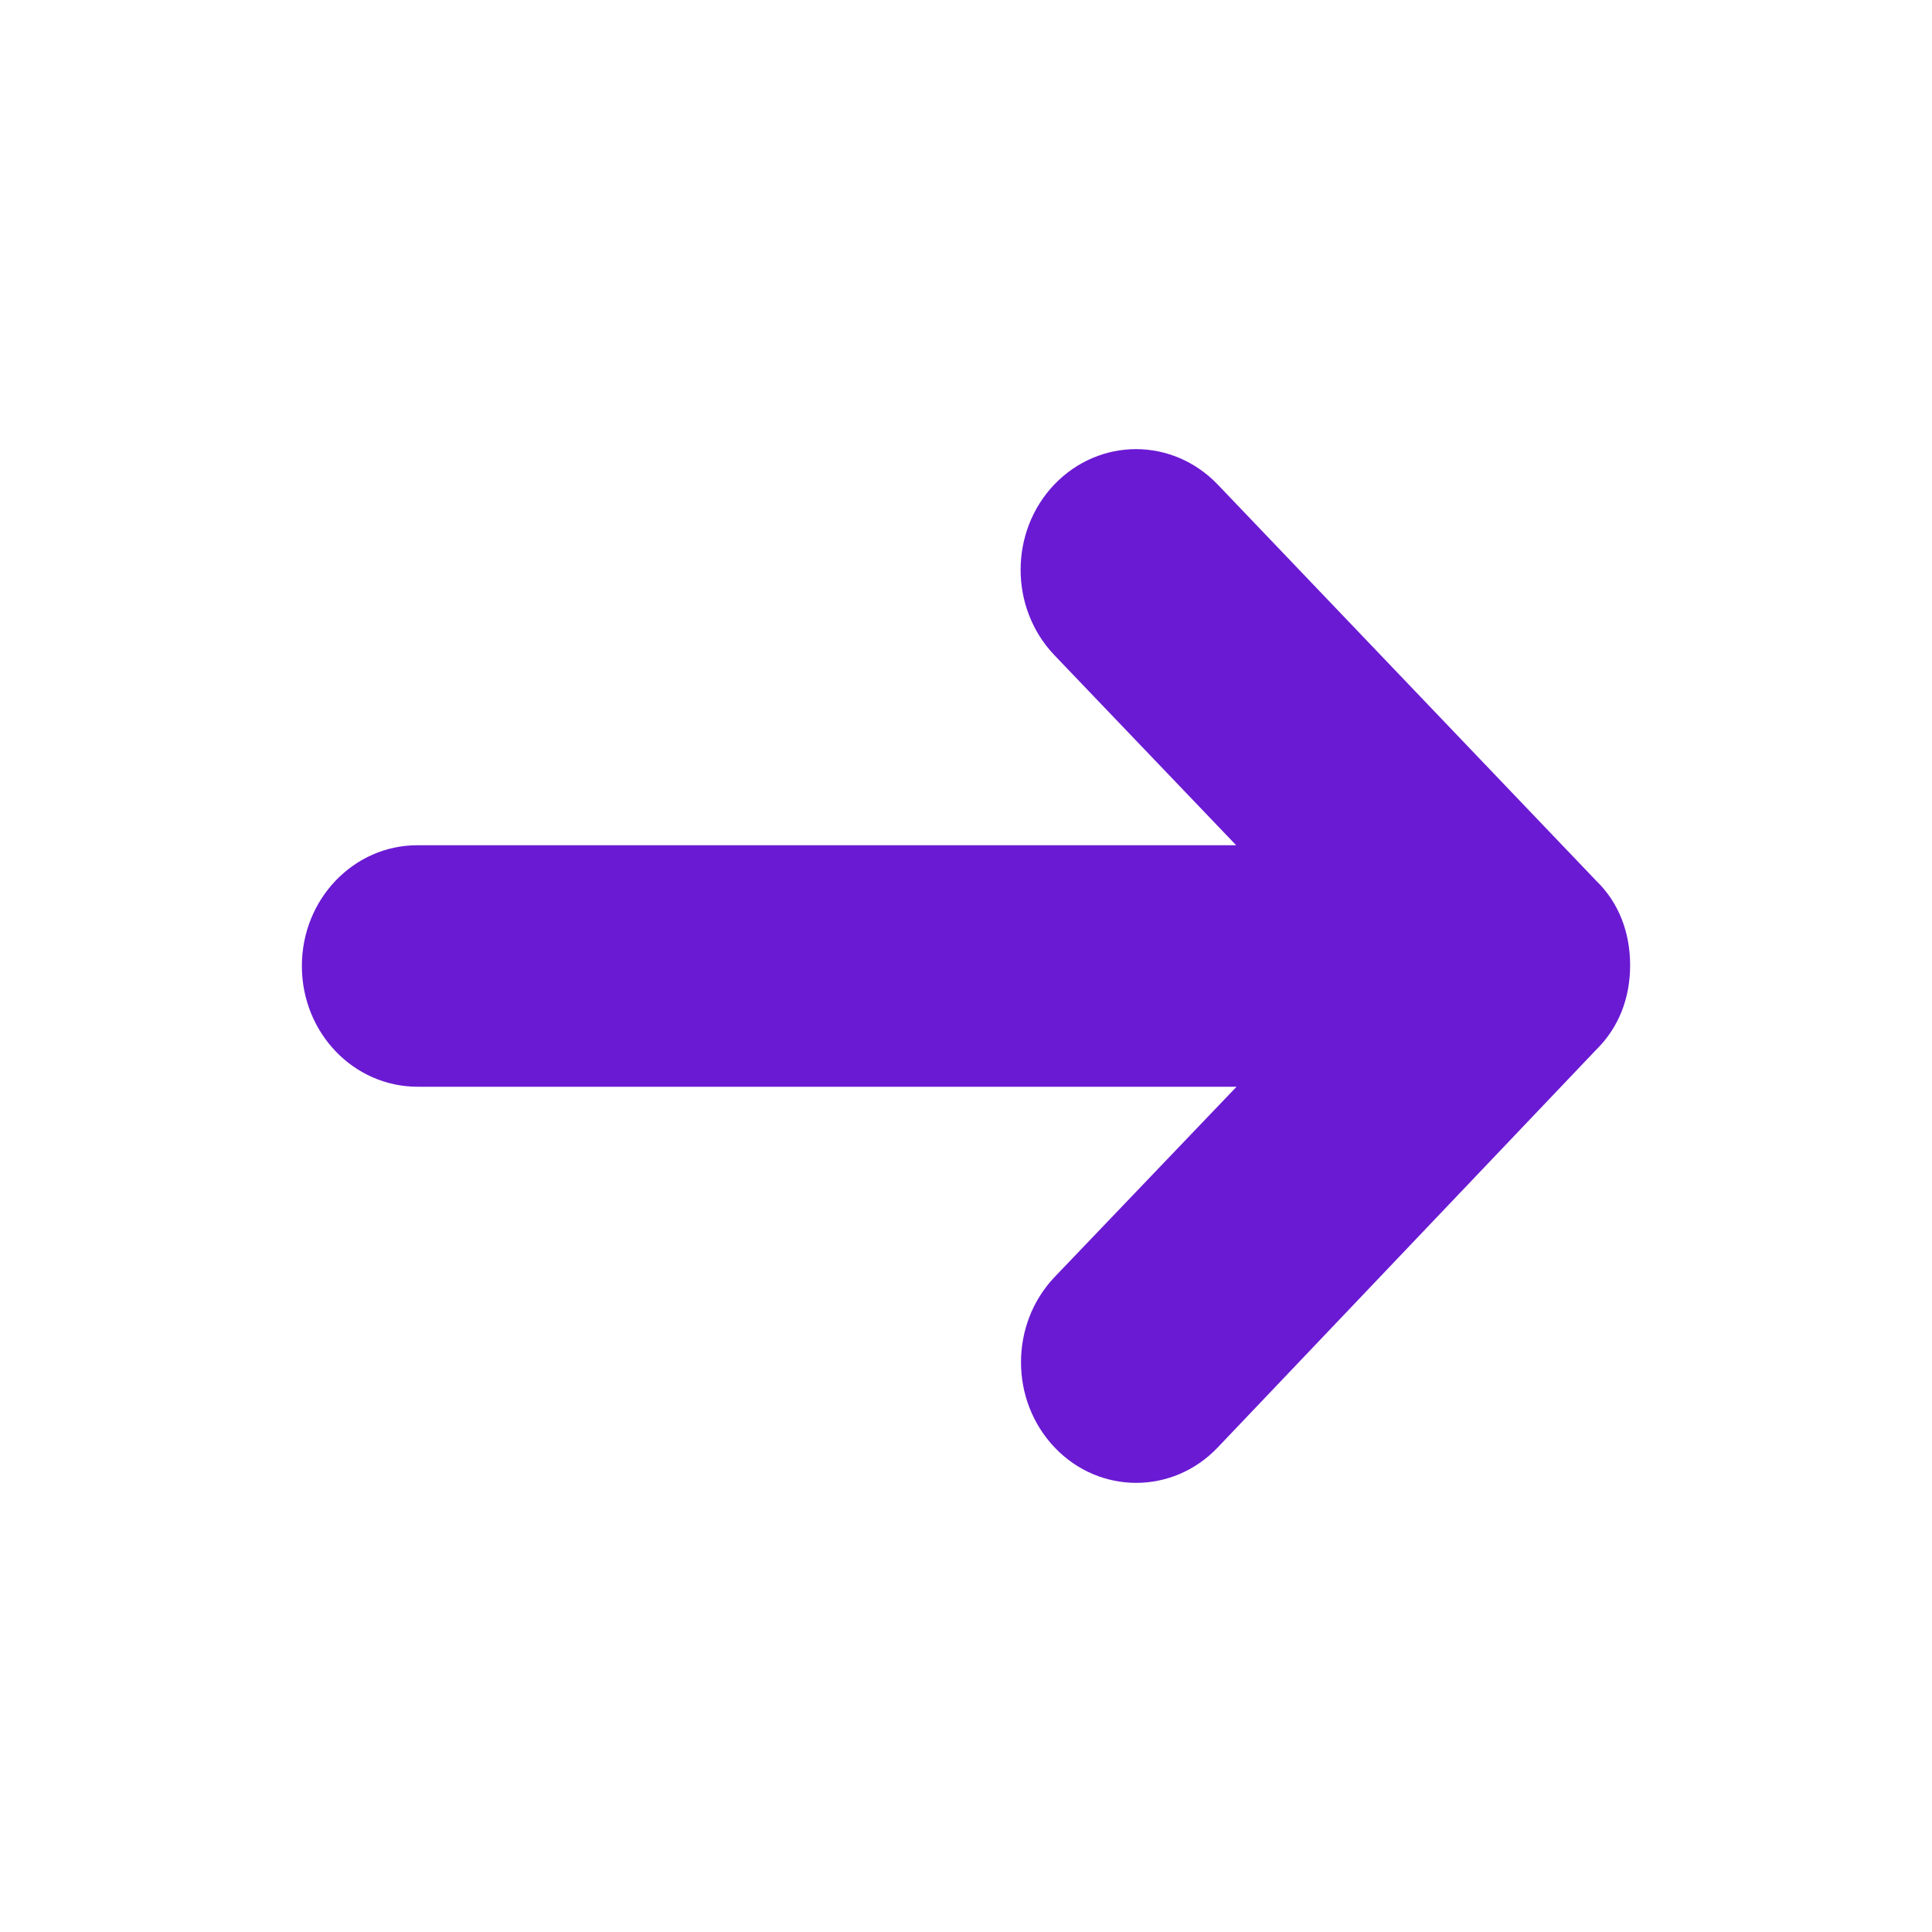 <svg viewBox="0 0 512 512" xml:space="preserve" xmlns="http://www.w3.org/2000/svg" enable-background="new 0 0 512 512"><path d="m322.7 128.4 100.3 105c6 5.8 9 13.7 9 22.4s-3 16.5-9 22.4L322.7 383.6c-11.9 12.5-31.3 12.5-43.2 0-11.9-12.5-11.9-32.7 0-45.2l48.2-50.4h-217c-17 0-30.7-14.3-30.7-32s13.7-32 30.6-32h217l-48.2-50.4c-11.9-12.5-11.9-32.7 0-45.2 12-12.5 31.3-12.5 43.3 0z" fill="#6a1ad3" class="fill-000000"></path></svg>